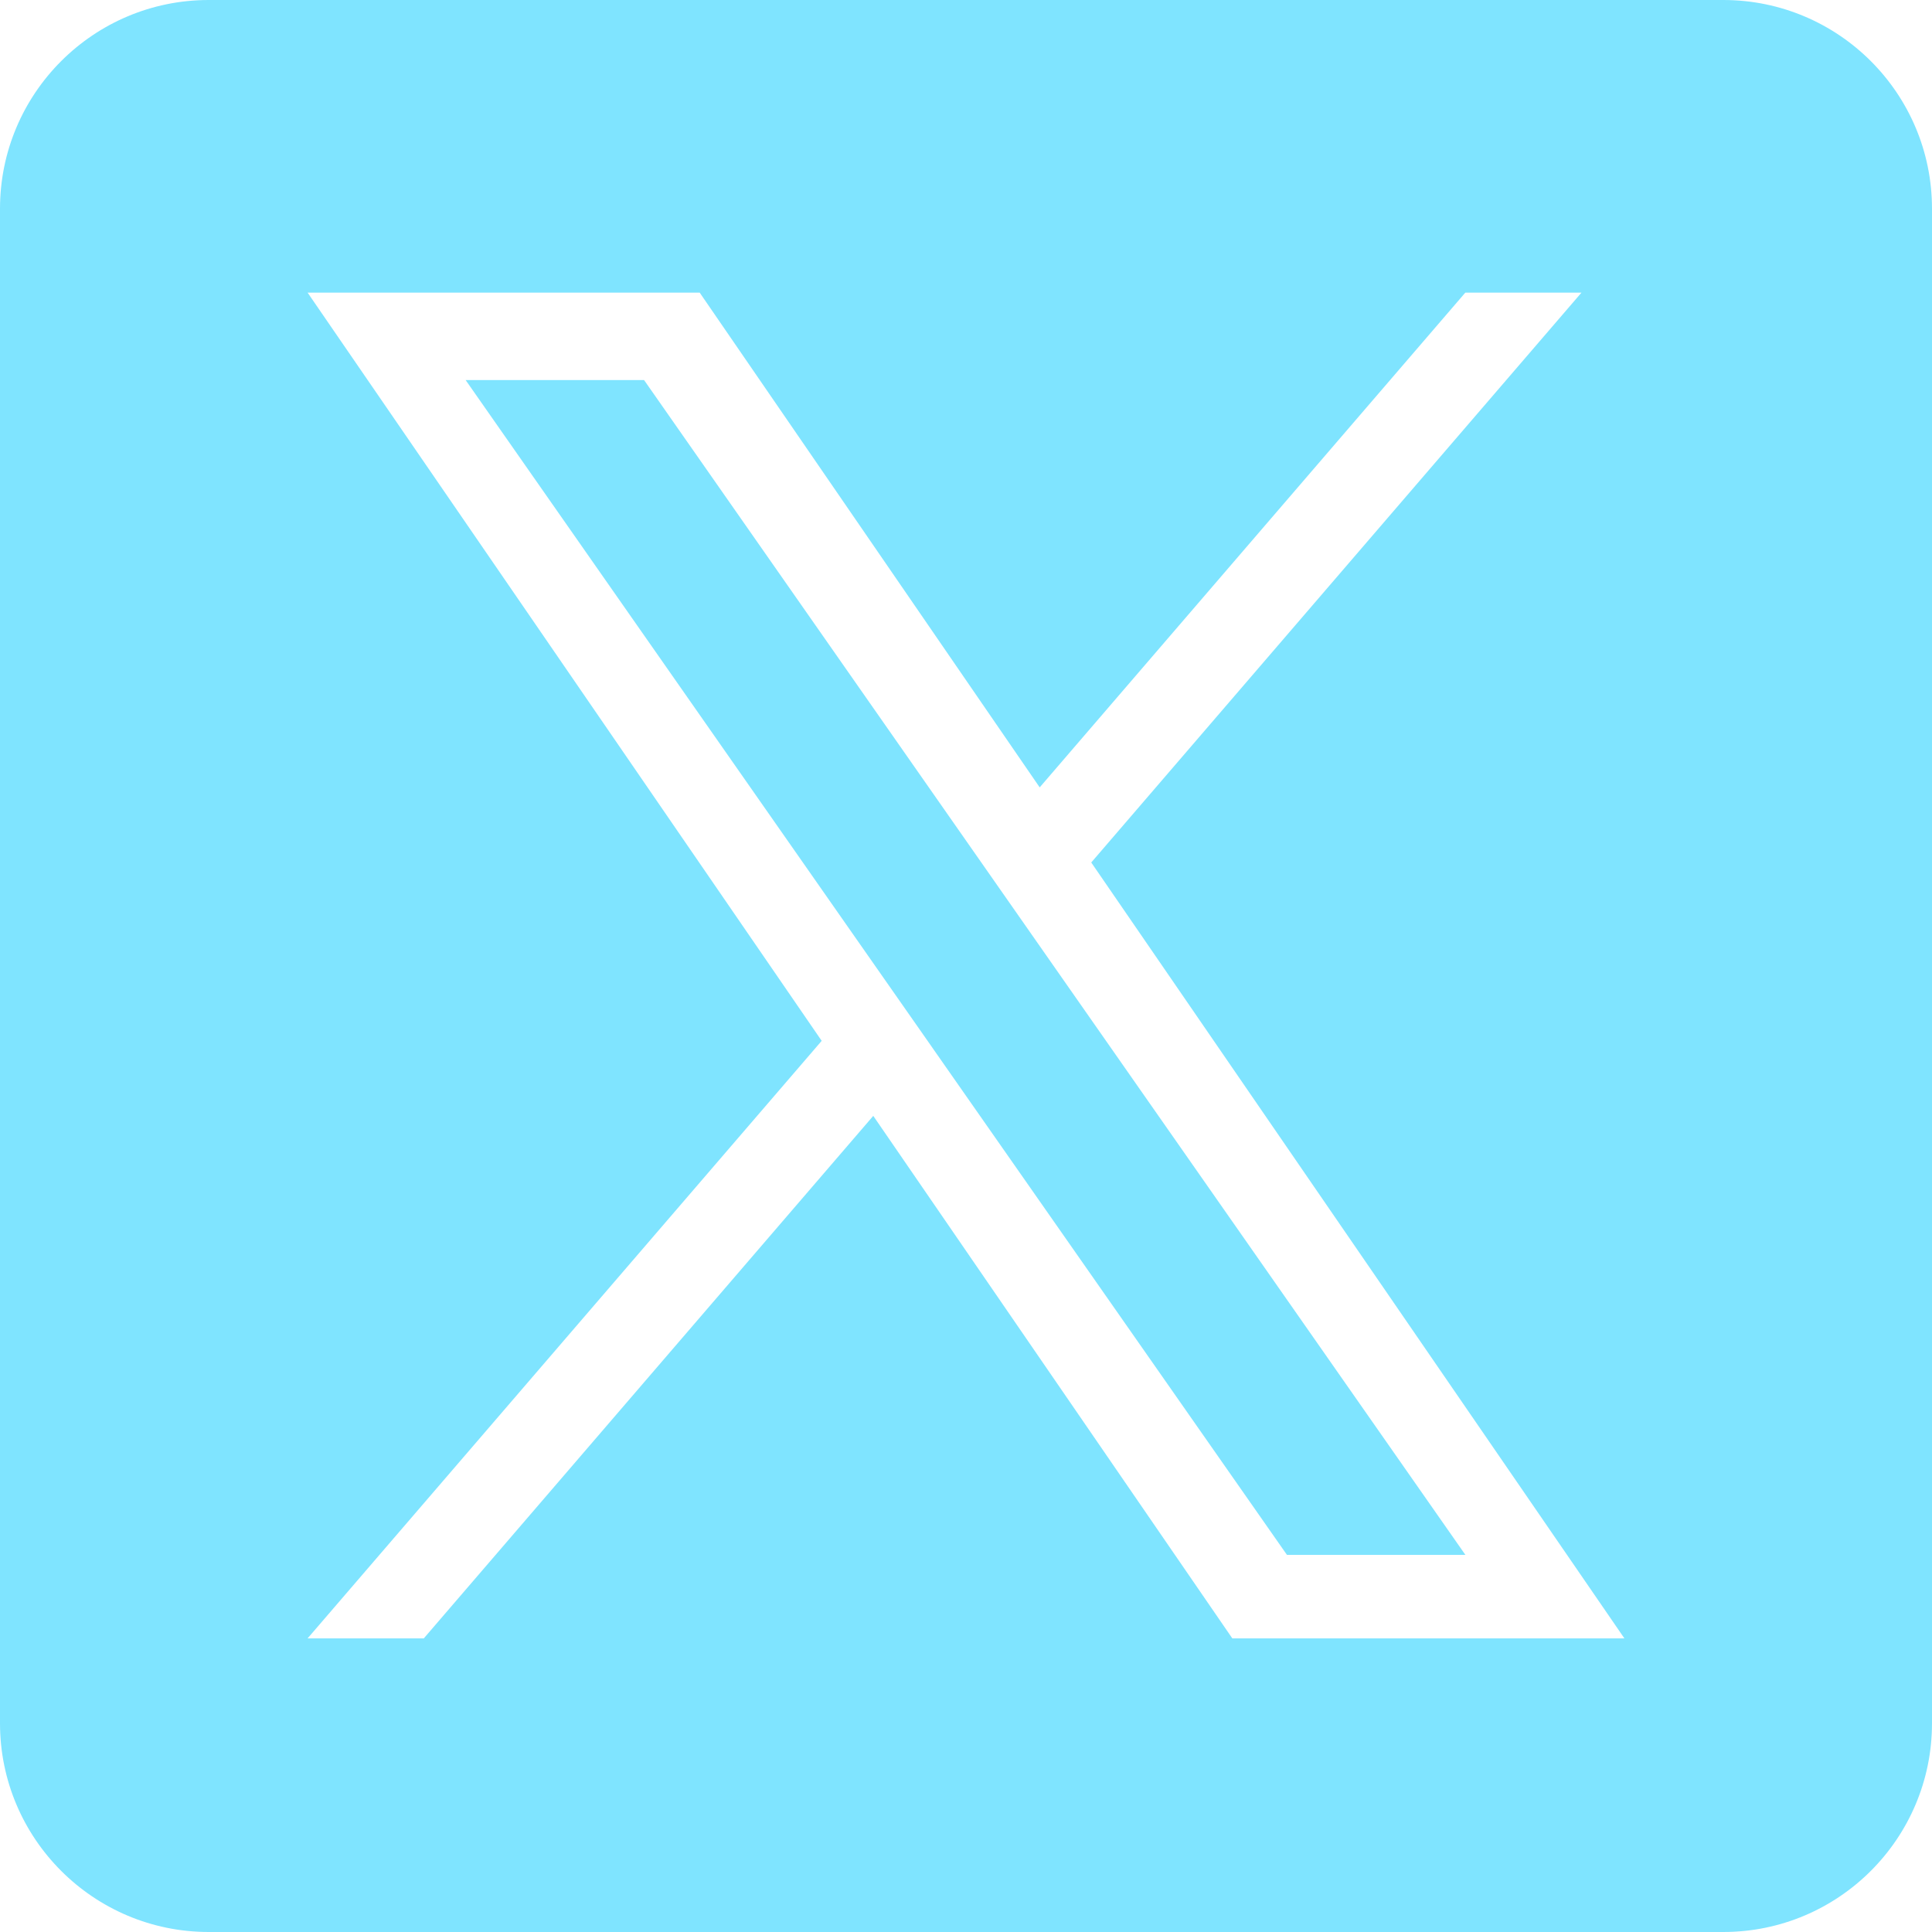 <svg width="56" height="56" viewBox="0 0 56 56" fill="none" xmlns="http://www.w3.org/2000/svg">
<g clip-path="url(#clip0_81_26)">
<path d="M29.873 27.044L42.475 45.069H37.303L27.019 30.36V30.359L25.509 28.2L13.497 11.017H18.669L28.363 24.884L29.873 27.044Z" fill="#7FE4FF"/>
<path d="M49.949 0H6.051C2.709 0 0 2.709 0 6.051V49.949C0 53.291 2.709 56 6.051 56H49.949C53.291 56 56 53.291 56 49.949V6.051C56 2.709 53.291 0 49.949 0ZM35.719 47.489L25.312 32.344L12.284 47.489H8.916L23.817 30.169L8.916 8.482H20.281L30.136 22.823L42.473 8.482H45.84L31.631 24.999H31.63L47.084 47.489H35.719Z" fill="#7FE4FF"/>
</g>
<defs>
<clipPath id="clip0_81_26">
<rect width="56" height="56" fill="white"/>
</clipPath>
</defs>
</svg>
